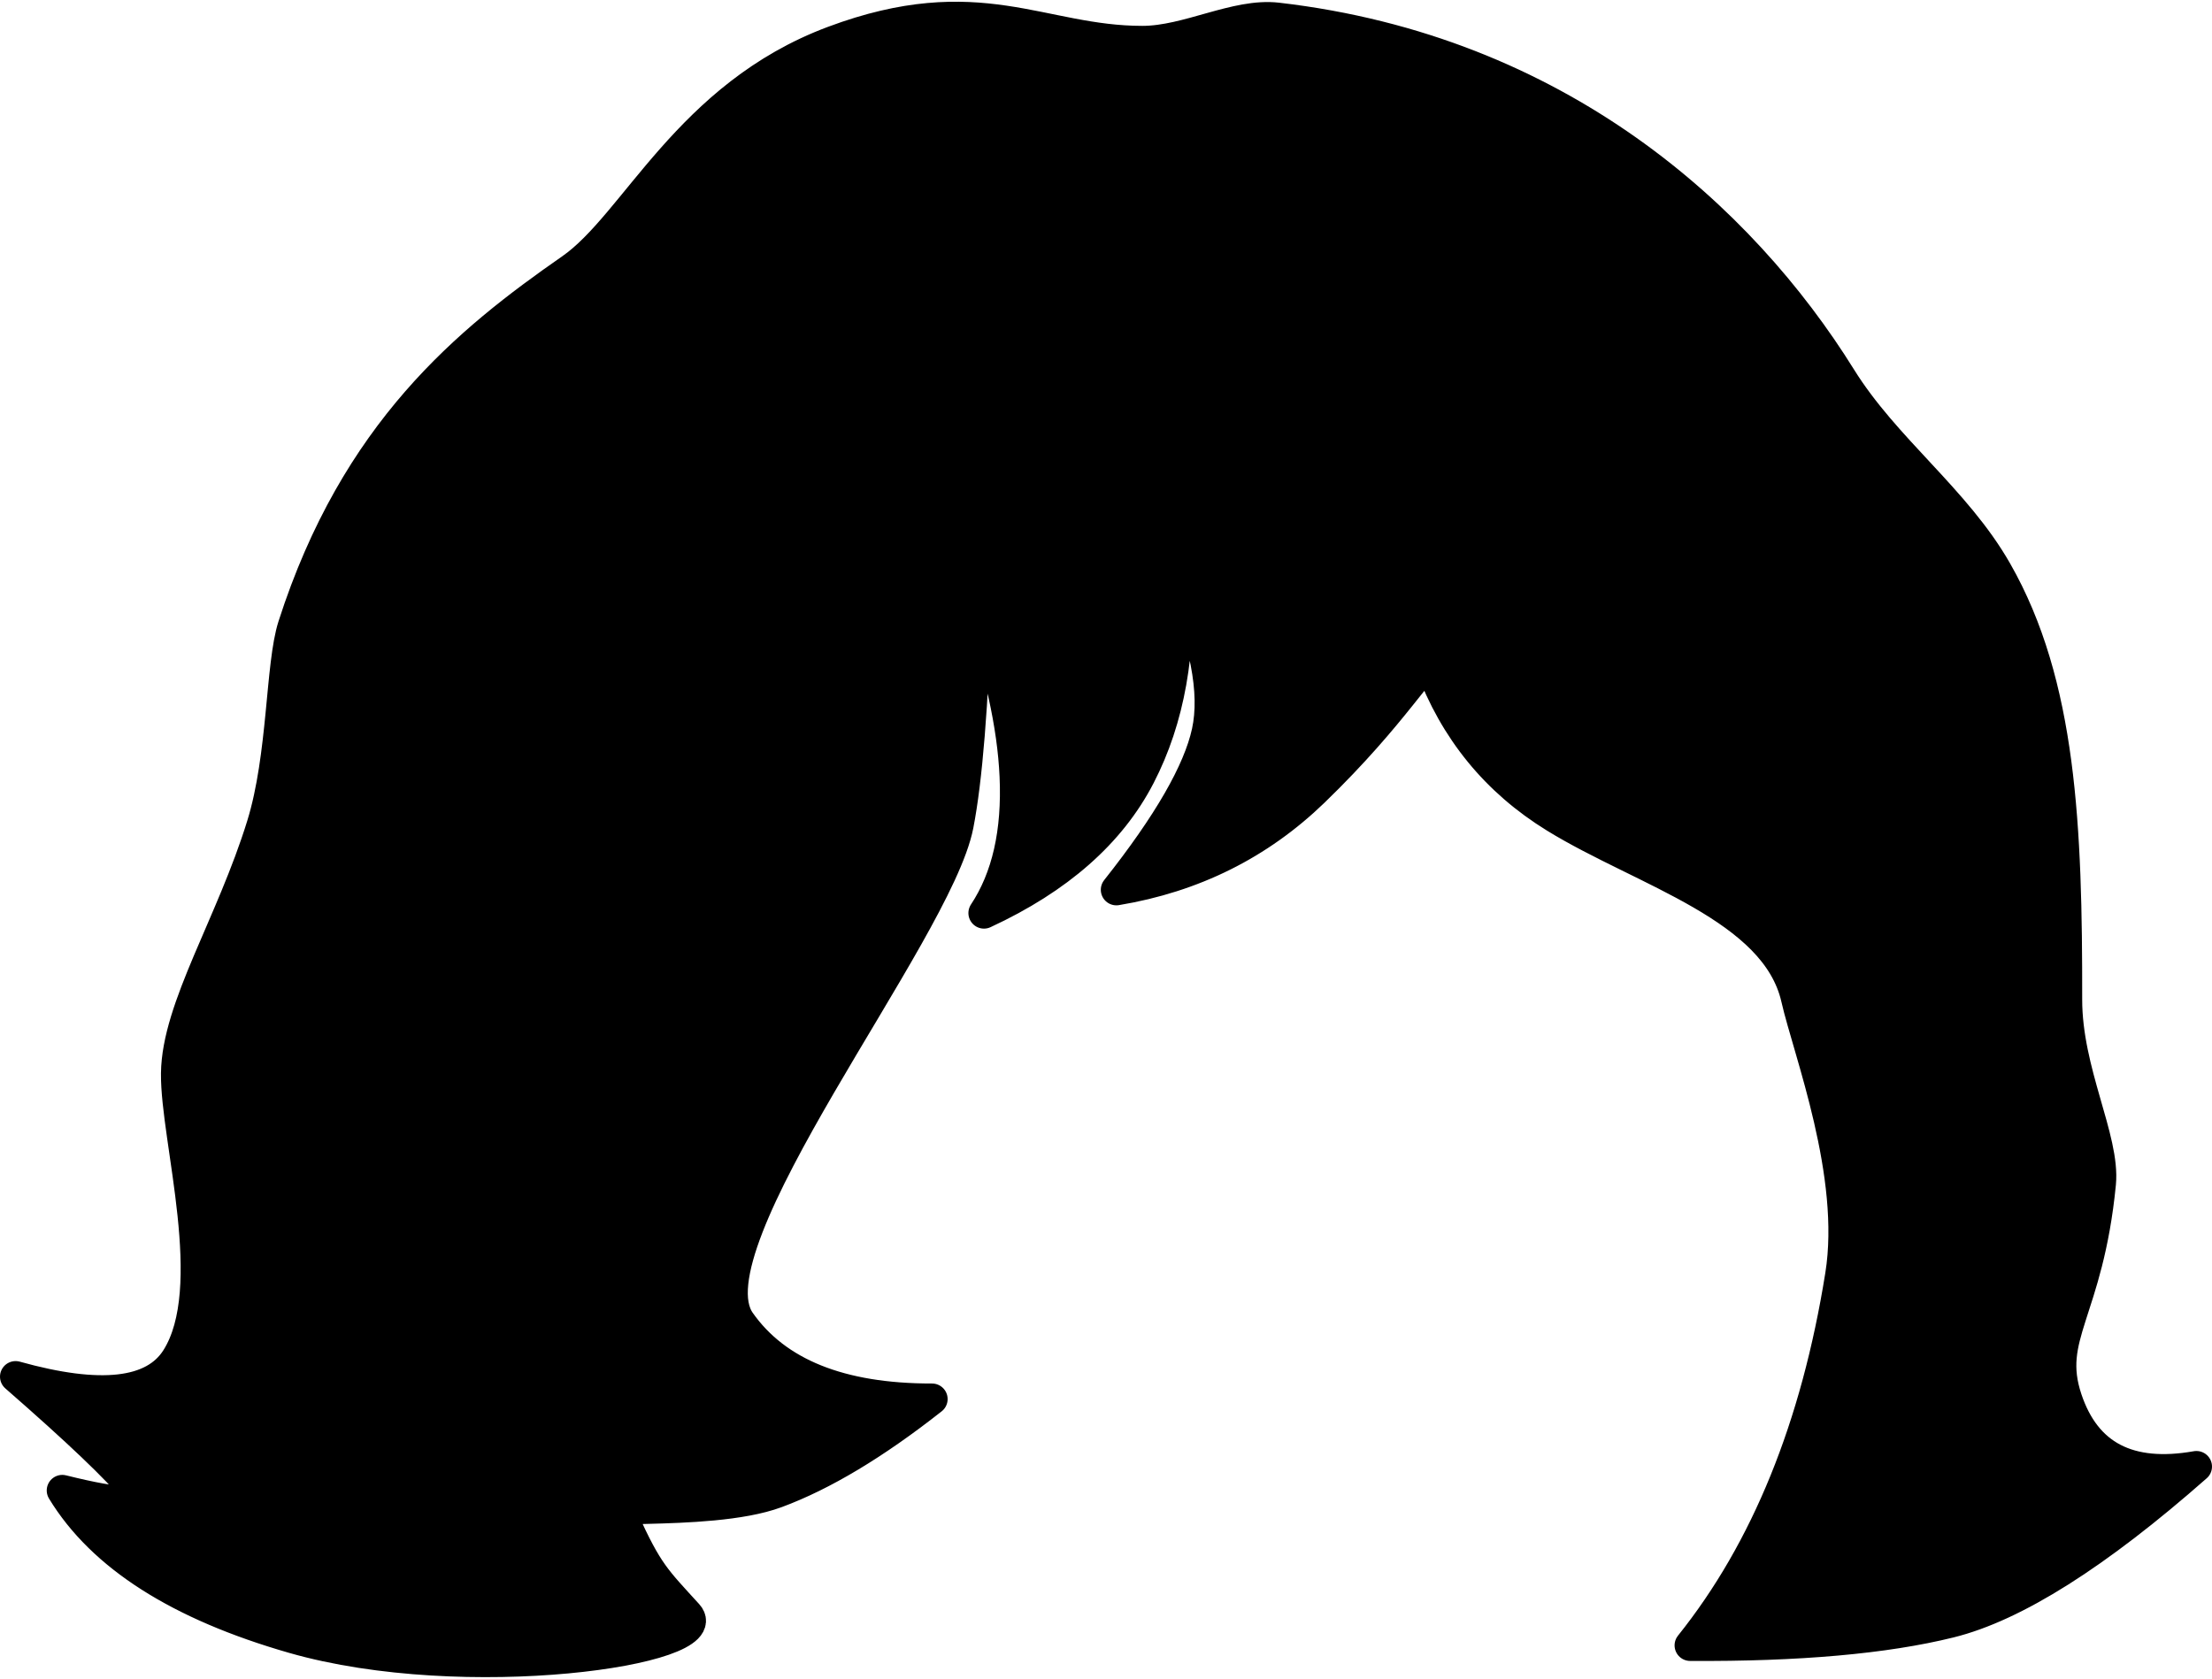 <?xml version="1.0" encoding="UTF-8"?>
<svg width="852px" height="647px" viewBox="0 0 852 647" version="1.1" xmlns="http://www.w3.org/2000/svg" xmlns:xlink="http://www.w3.org/1999/xlink">
    <title>hair-24</title>
    <g id="All-customizable-items" stroke="none" stroke-width="1" fill="none" fill-rule="evenodd" stroke-linecap="round" stroke-linejoin="round">
        <g id="Hairstyle/-24" transform="translate(-72, -144)" fill="#000000" stroke="#000000" stroke-width="12">
            <path d="M781,289.498 C798.104,316.997 825.172,336.301 841,364 C865.891,407.558 868.077,462.611 868,529 C867.967,557.018 882.693,582.737 881,600 C876.13,649.655 859.838,658.601 868,683 C875.333,704.921 892,713.587 918,709 C879.594,742.832 847.928,762.832 823,769 C798.072,775.168 764.739,778.128 723,777.881 C752.333,741.247 771.667,693.702 781,635.247 C787.192,596.465 768.615,548.941 764,528.633 C756,493.427 705,479.809 671,458.885 C648.333,444.935 632.333,425.34 623,400.098 C619.931,398.205 609.503,418.457 578,448.921 C556.998,469.231 531.664,481.852 502,486.784 C522,461.542 533.667,441.282 537,426.004 C540.333,410.726 536.333,390.134 525,364.227 C527,394.784 522.333,421.022 511,442.943 C499.667,464.863 479.667,482.466 451,495.752 C459.985,482.167 463.985,464.564 463,442.943 C462.109,423.388 457.109,400.803 448,375.188 C446.739,415.491 444.405,444.387 441,461.874 C432.896,503.488 336,623.29 357,653.182 C371,673.11 395.667,683.049 431,683 C409,700.333 389,712.333 371,719 C344,729 285.006,721.83 312,729.166 C321.432,749.904 324.306,752.229 336.874,766.032 C349.254,779.63 251,793.932 185,775 C141,762.379 111.333,743.447 96,718.205 C119.33,723.999 128.664,723.999 124,718.205 C117.312,709.896 101.979,695.282 78,674.364 C110.616,683.476 131.282,681.151 140,667.389 C157.219,640.208 139.709,582.819 140,557.528 C140.292,532.174 161.203,500.098 173,461.874 C181.217,435.251 180.158,400.228 185,385.152 C209,310.422 252.197,275.332 292,247.649 C316.915,230.321 337,180.891 393,159.966 C449,139.042 472.945,159.966 512,159.966 C529.495,159.966 548.056,149.154 564,151 C671.997,163.504 742.66,227.854 781,289.498 Z" id="hair-24"></path>
        </g>
    </g>
</svg>